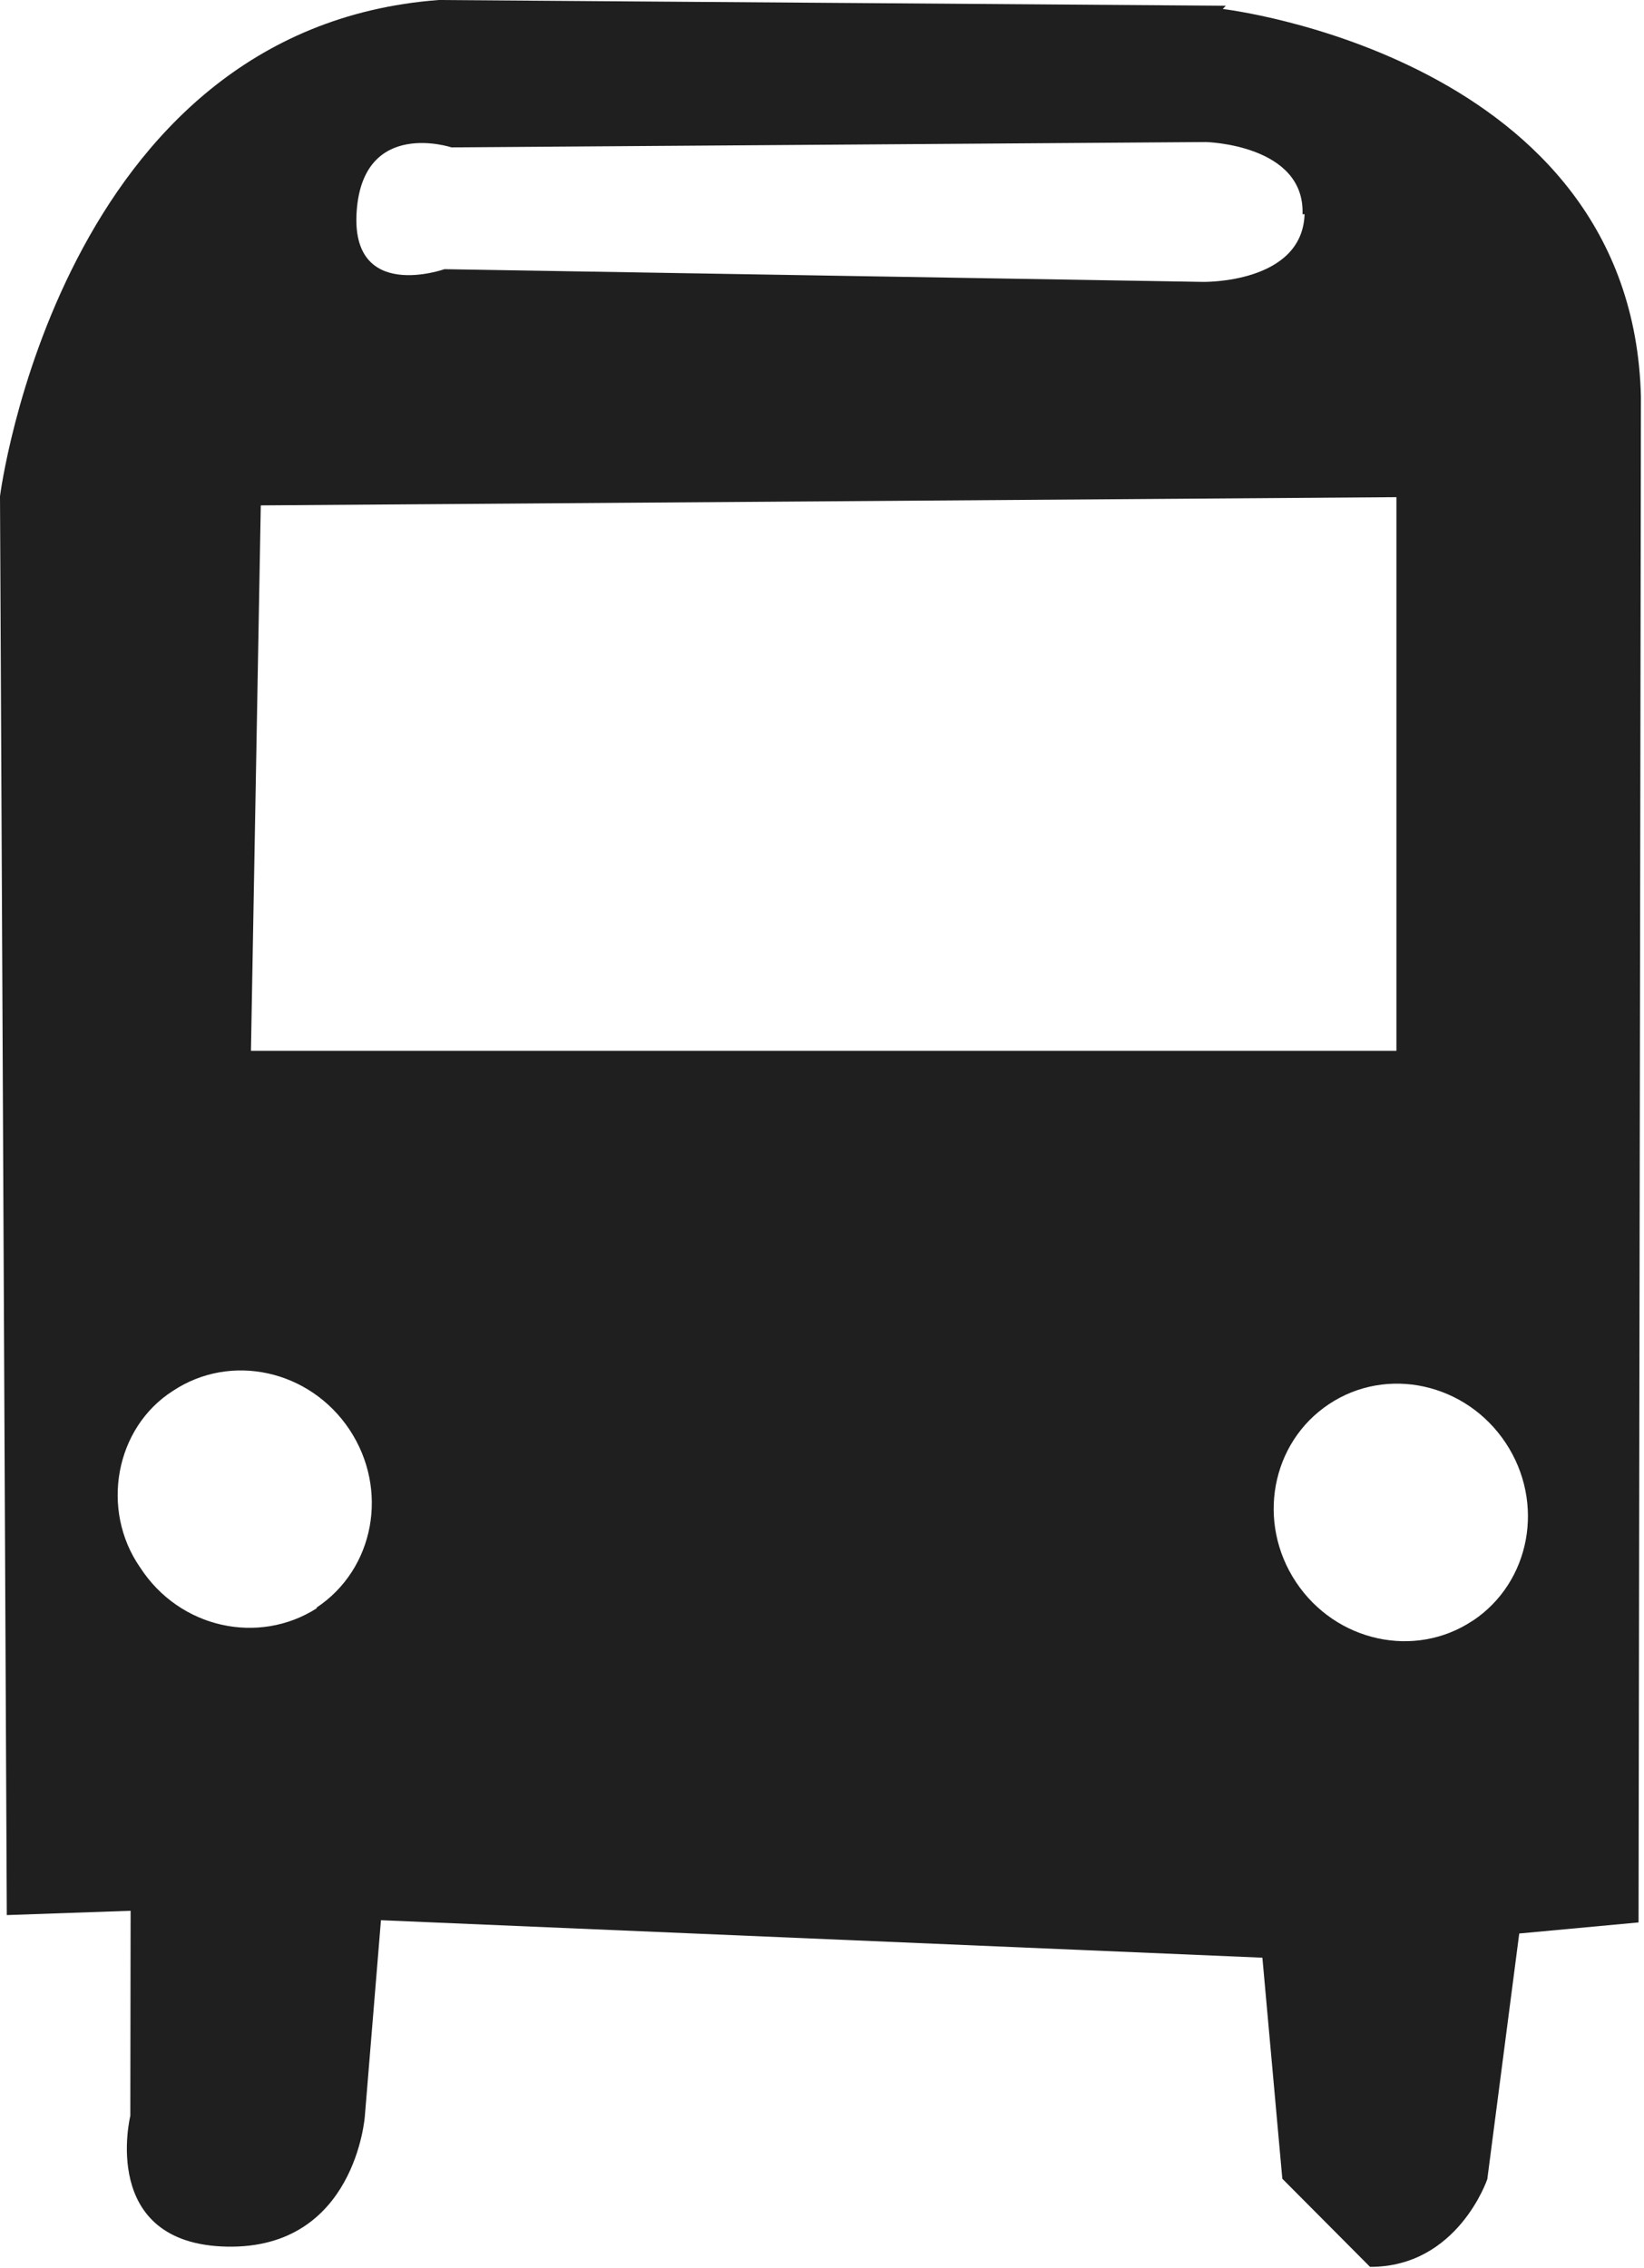 <?xml version="1.0" encoding="UTF-8" standalone="no"?>
<!-- Created with Inkscape (http://www.inkscape.org/) -->
<svg xmlns:rdf="http://www.w3.org/1999/02/22-rdf-syntax-ns#" xmlns="http://www.w3.org/2000/svg" height="55.3" width="40.1" version="1.1" xmlns:cc="http://creativecommons.org/ns#" xmlns:xlink="http://www.w3.org/1999/xlink" xmlns:dc="http://purl.org/dc/elements/1.1/">
<defs></defs>
<path fill="#1f1f1f" d="M29.9,0.14,10.7,0c-9.25,0.7-10.7,12.1-10.7,12.1l0.166,34.6,3.02-0.105-0.007,5s-0.774,3.13,2.36,3.19c3.13,0.06,3.36-3.18,3.36-3.18l0.393-4.78,21.5,0.914,0.486,5.39,2.14,2.15c2.14,0.003,2.86-2.14,2.86-2.14l0.779-5.99,2.91-0.27,0.058-37.2c-0.2-8.29-10.2-9.46-10.2-9.46m-22.1,39c-1.41,0.9-3.34,0.5-4.31-1-0.97-1.4-0.61-3.4,0.8-4.3,1.41-0.939,3.34-0.517,4.31,0.943,0.969,1.46,0.61,3.4-0.803,4.34m28.2,0.319c-1.41,0.939-3.34,0.518-4.31-0.94s-0.61-3.4,0.803-4.34c1.41-0.939,3.34-0.517,4.31,0.943,0.969,1.46,0.609,3.4-0.804,4.34m-1.9-13.9-27.9,0,0.24-13.3,27.7-0.2,0,13.5zm-2.2-20.4c-0.058,1.7-2.48,1.65-2.48,1.65l-18.5-0.31s-2.31,0.82-2.14-1.43c0.169-2.25,2.31-1.54,2.31-1.54l18.4-0.13c0.001-0.001,2.42,0.058,2.36,1.76"/>
</svg>
